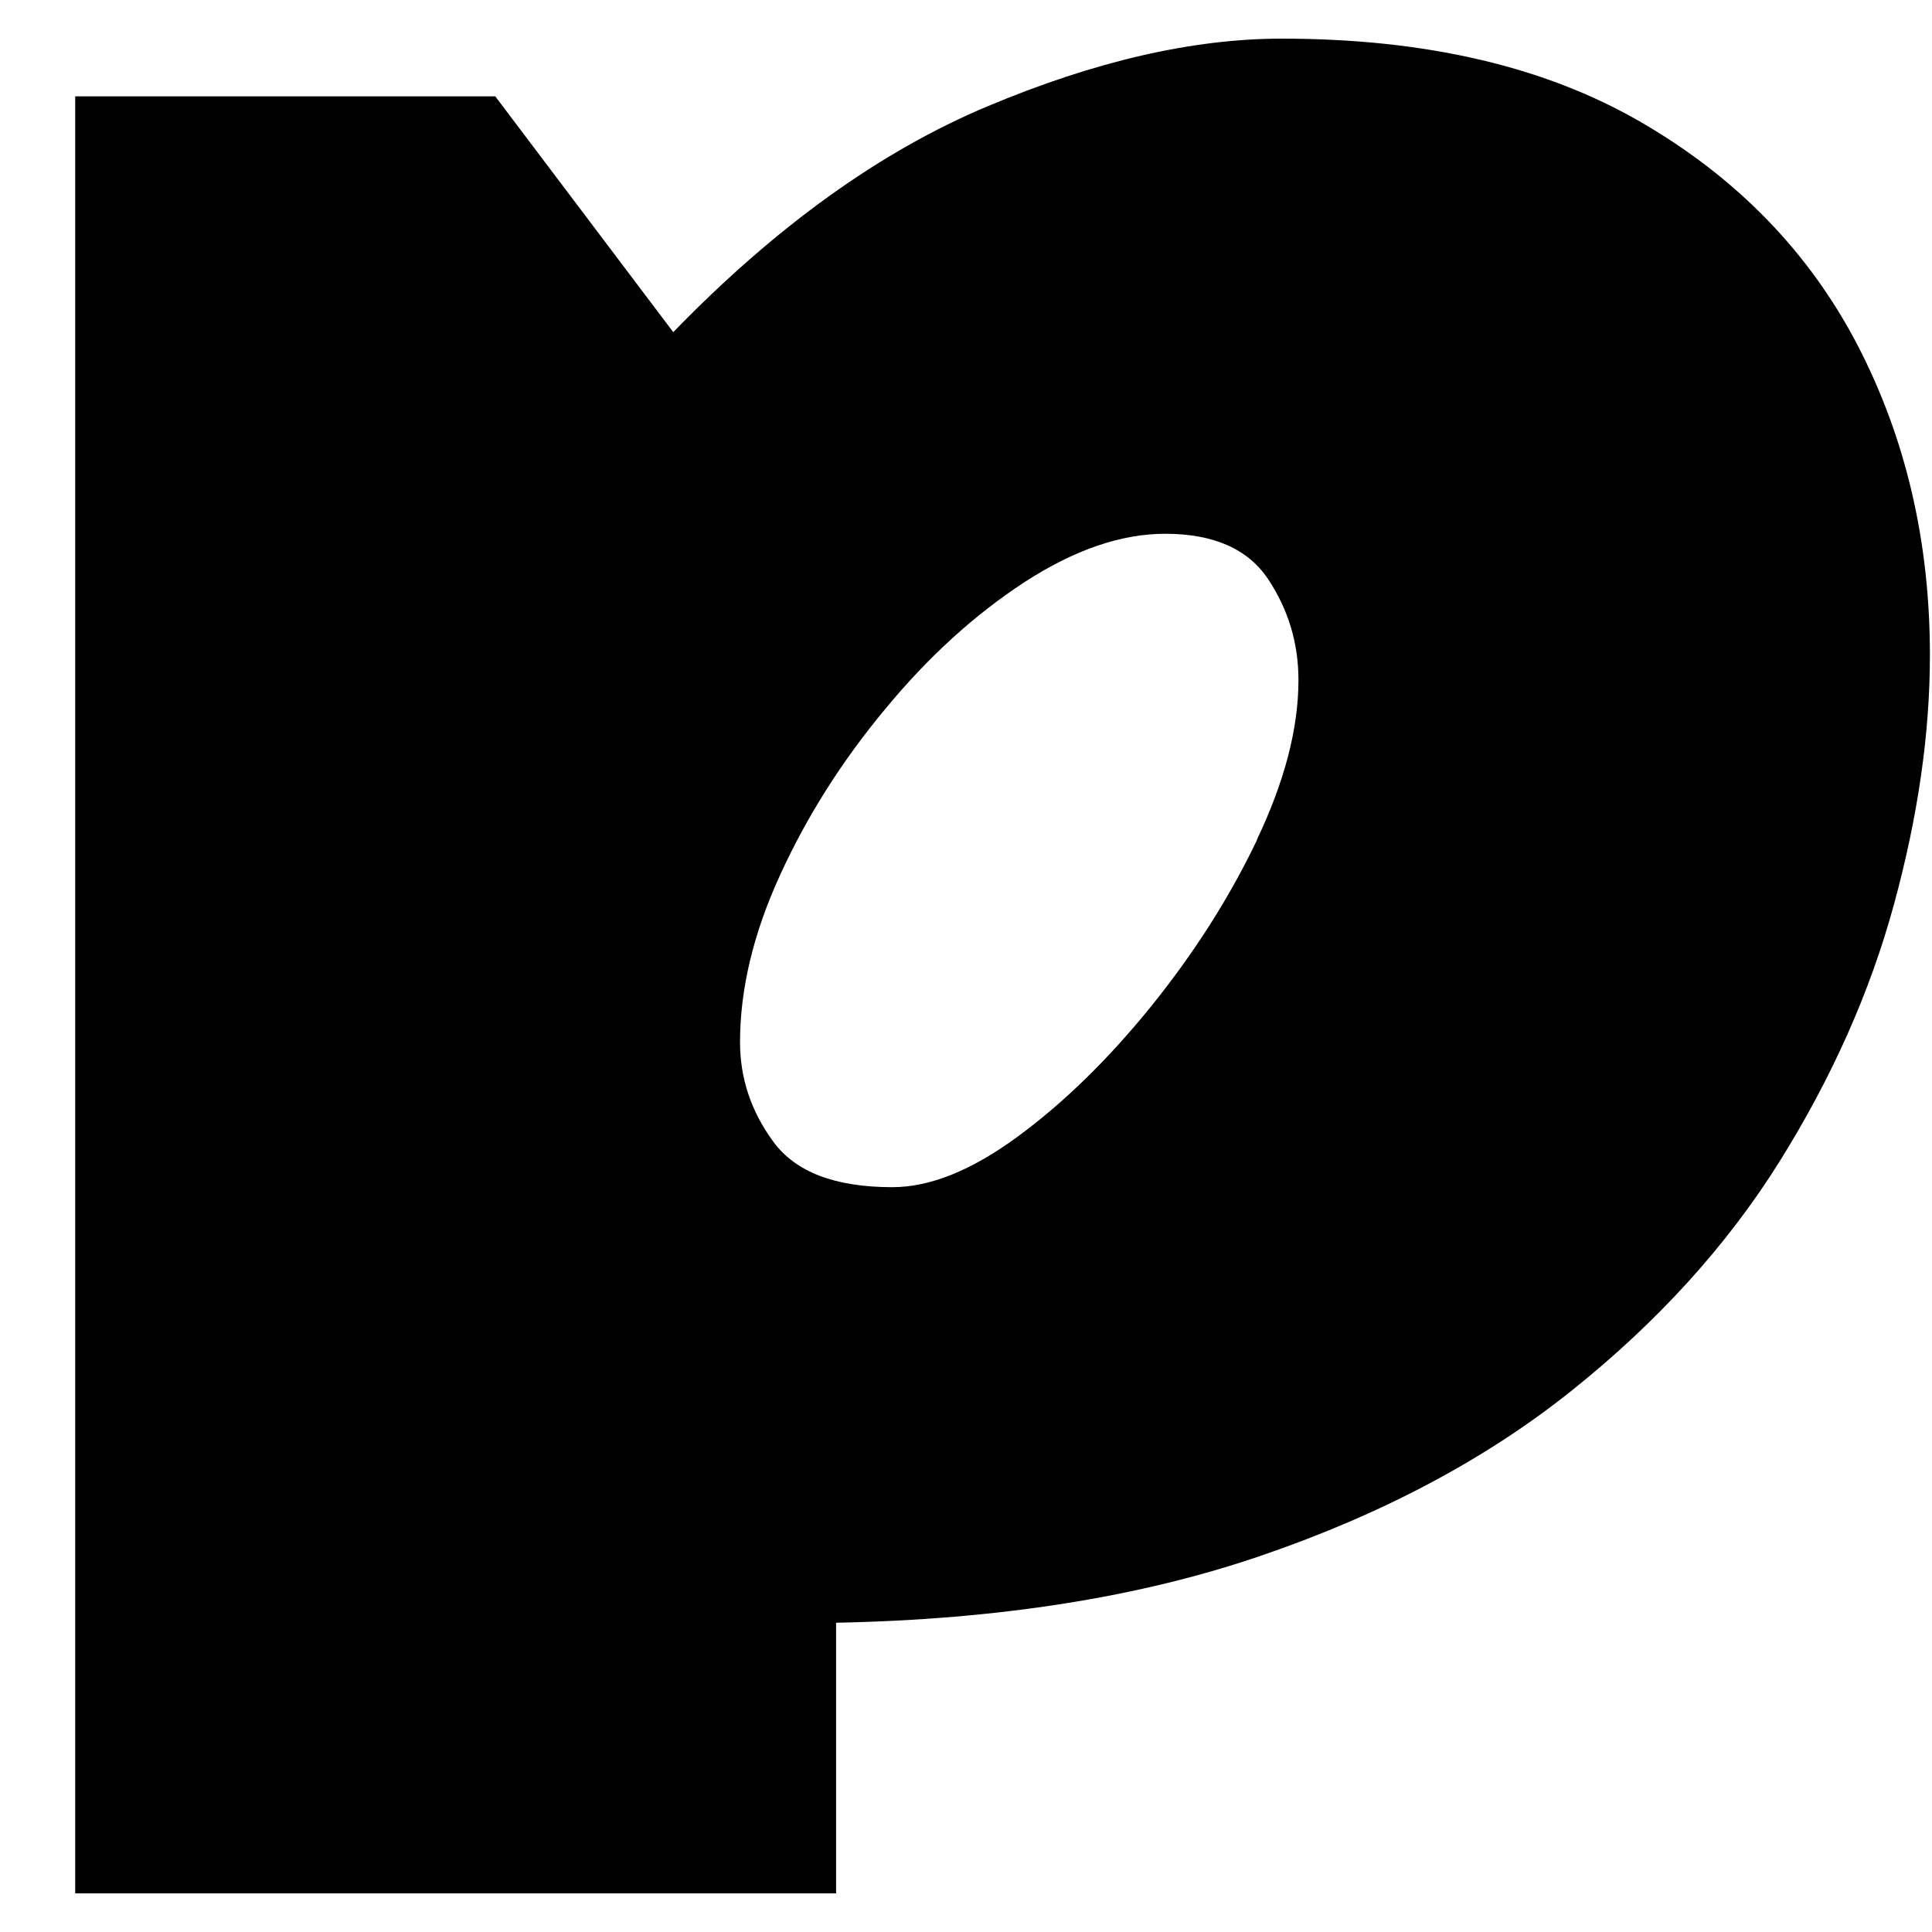 <svg width="25" height="25" viewBox="0 0 25 25" fill="none" xmlns="http://www.w3.org/2000/svg">
<path d="M24.036 4.465C23.411 3.265 22.477 2.301 21.233 1.58C19.99 0.859 18.442 0.5 16.584 0.5C15.436 0.5 14.168 0.792 12.78 1.375C11.395 1.955 10.037 2.932 8.712 4.298L6.409 1.247H0.973V24.5H10.819V20.998C12.929 20.957 14.768 20.665 16.337 20.124C17.907 19.585 19.243 18.872 20.348 17.986C21.453 17.101 22.347 16.117 23.026 15.032C23.704 13.946 24.199 12.837 24.508 11.702C24.818 10.567 24.973 9.494 24.973 8.477C24.973 7.003 24.66 5.668 24.036 4.465ZM16.267 10.866C15.908 11.619 15.449 12.335 14.898 13.019C14.344 13.704 13.771 14.264 13.174 14.704C12.576 15.144 12.036 15.362 11.547 15.362C10.808 15.362 10.295 15.167 10.007 14.774C9.719 14.381 9.576 13.954 9.576 13.485C9.576 12.798 9.749 12.074 10.097 11.317C10.444 10.559 10.898 9.843 11.457 9.172C12.014 8.497 12.614 7.953 13.255 7.534C13.896 7.118 14.504 6.907 15.077 6.907C15.707 6.907 16.15 7.105 16.41 7.495C16.671 7.888 16.802 8.323 16.802 8.799C16.802 9.427 16.622 10.114 16.264 10.866H16.267Z" fill="black"/>
</svg>
